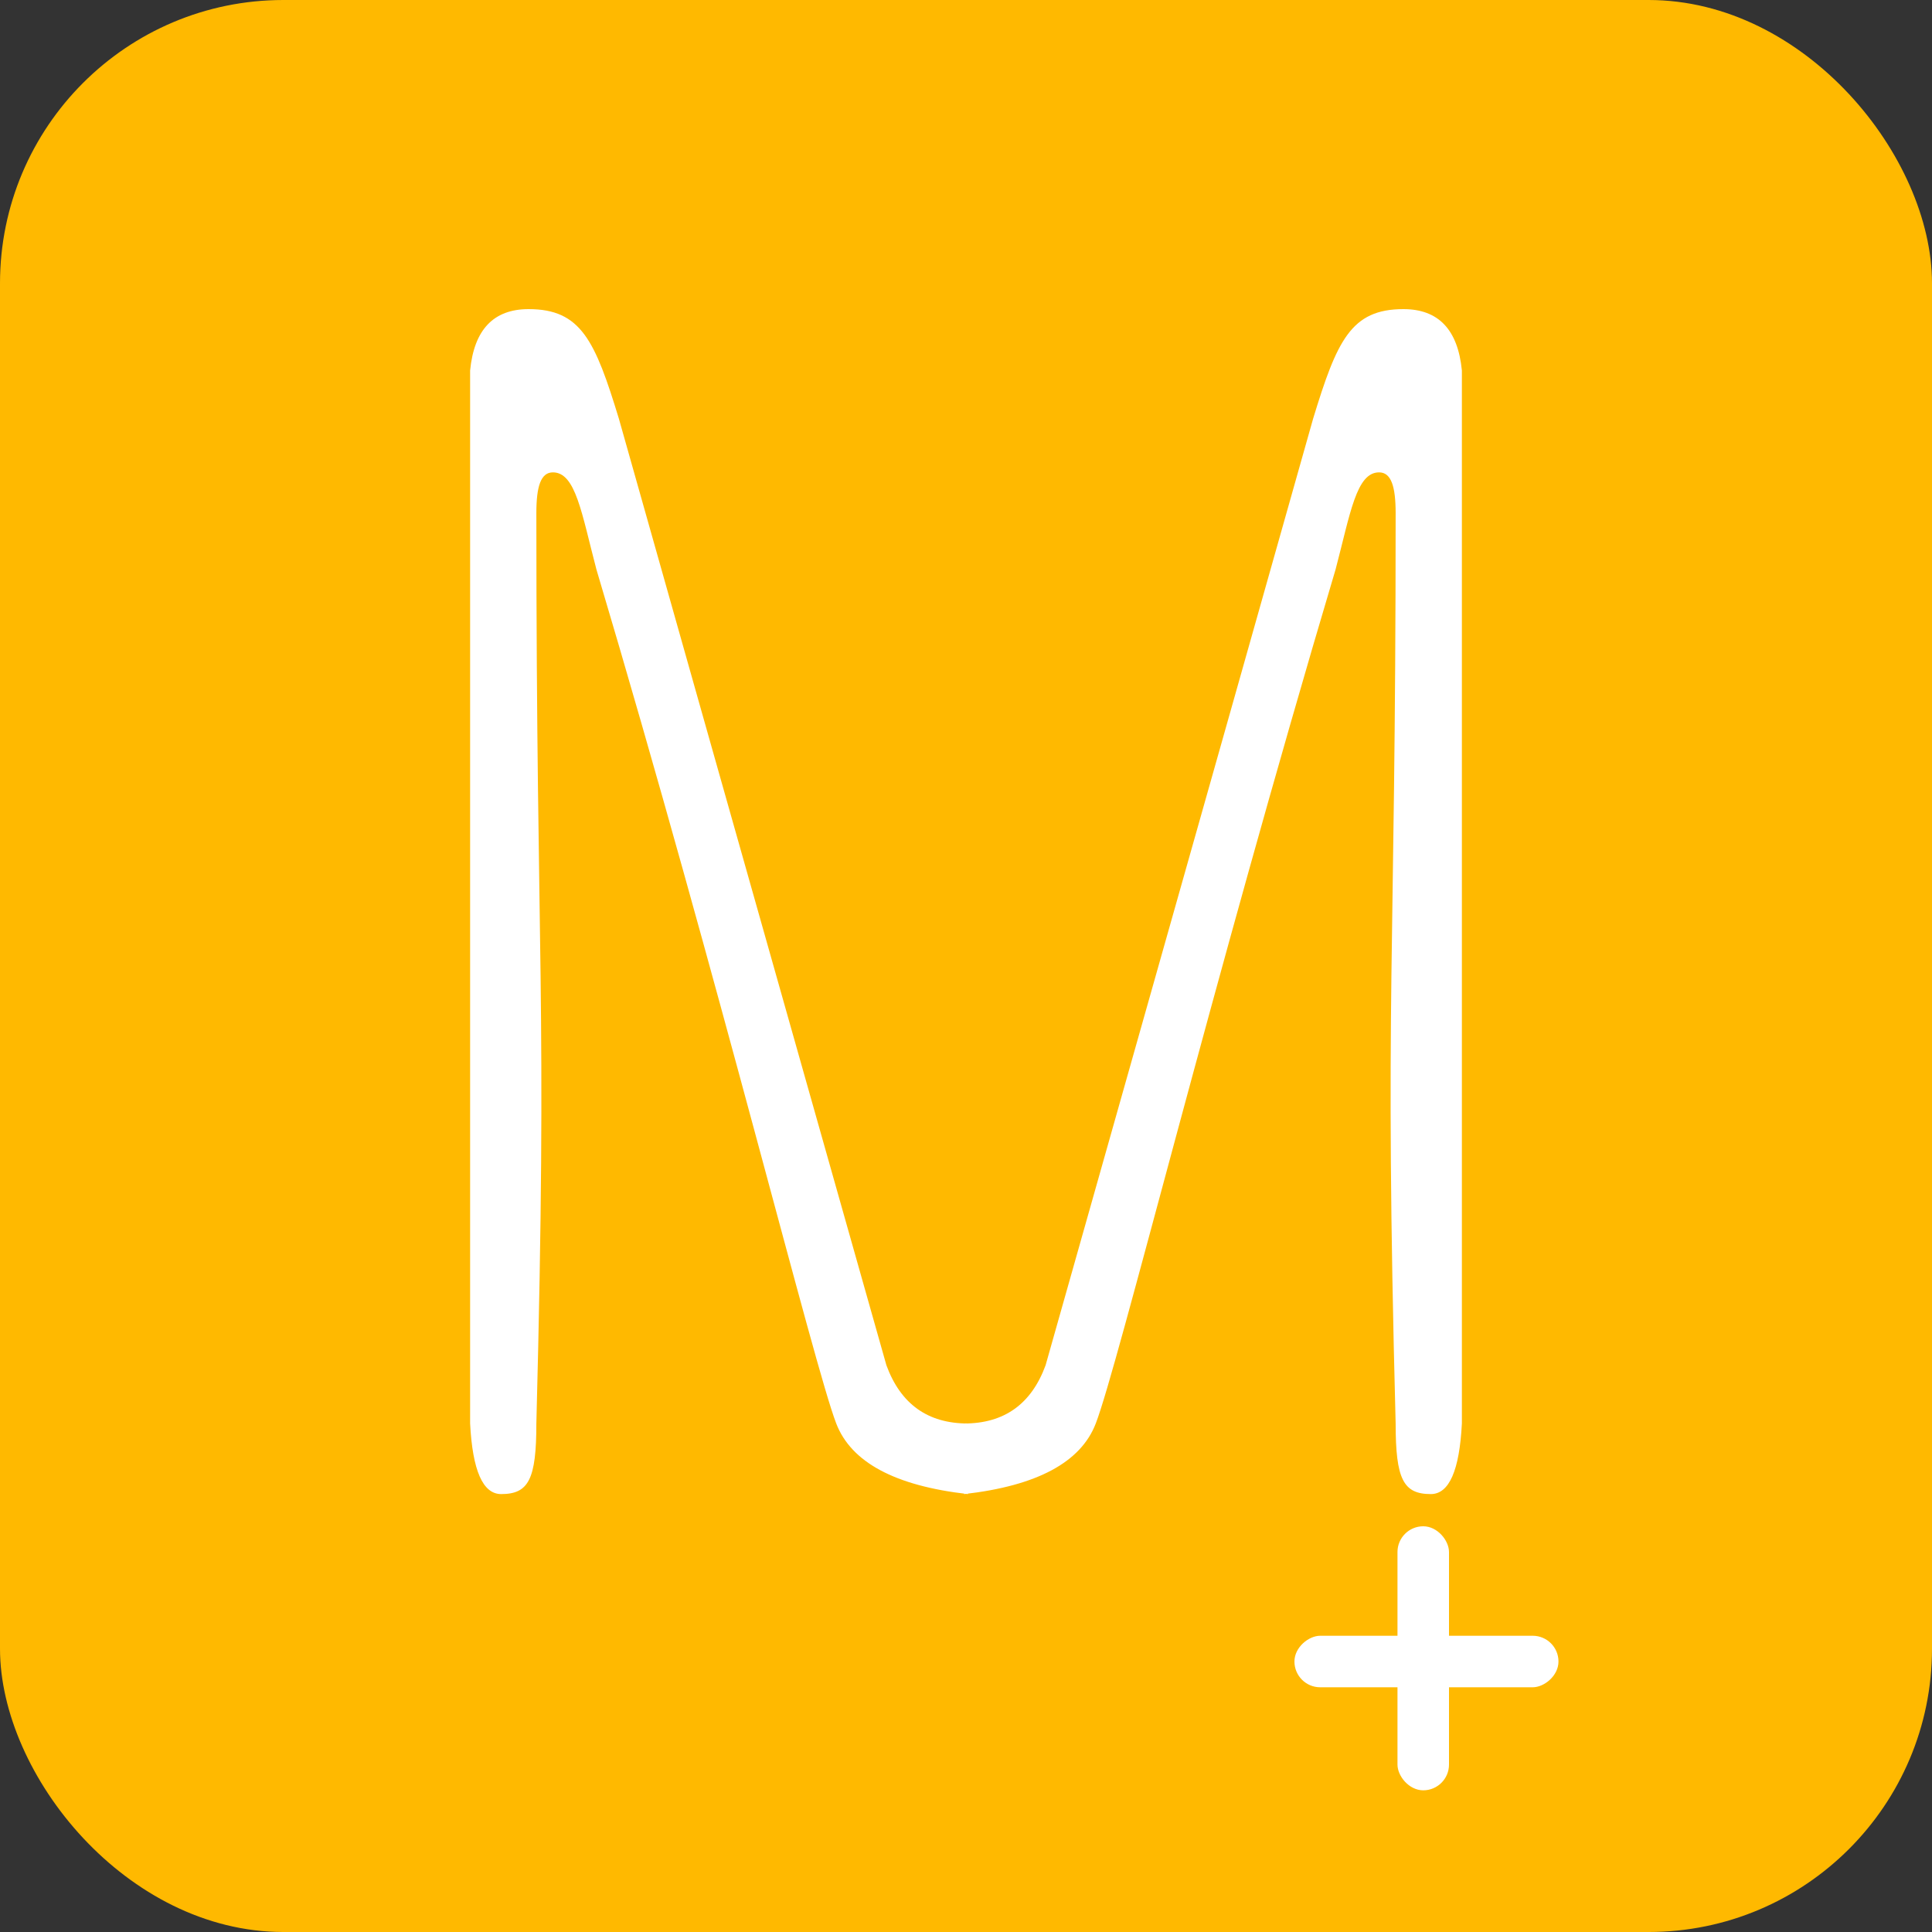 <?xml version="1.0" encoding="UTF-8"?>
<svg width="300px" height="300px" viewBox="0 0 300 300" version="1.1" xmlns="http://www.w3.org/2000/svg" xmlns:xlink="http://www.w3.org/1999/xlink">
    <rect x="0" y="0" width="300" height="300" fill="#333333" stroke="none"/>
    <!-- Generator: Sketch 52.6 (67491) - http://www.bohemiancoding.com/sketch -->
    <title>Group</title>
    <desc>Created with Sketch.</desc>
    <g id="Page-1" stroke="none" stroke-width="1" fill="none" fill-rule="evenodd">
        <g id="Group">
            <rect id="Rectangle" fill="#FFB900" x="0" y="0" width="300" height="300" rx="44"></rect>
            <rect id="Rectangle" fill="#FFFFFF" x="217" y="237" width="8" height="41" rx="4"></rect>
            <rect id="Rectangle-Copy" fill="#FFFFFF" transform="translate(221.5, 258) rotate(-90) translate(-221.5, -258) " x="217.5" y="237.5" width="8" height="41" rx="4"></rect>
            <g id="M-part" transform="translate(73, 48)" fill="#FFFFFF">
                <path d="M7.10542736e-15,173.039 L7.10542736e-15,9.526 C0.622,3.175 3.649,-1.25076815e-14 9.082,-1.42108547e-14 C17.23,-1.42108547e-14 19.405,4.915 23.096,17 C26.32,28.455 40.169,77.455 64.642,164 C66.854,170.026 71.068,173.039 77.285,173.039 C77.285,175.555 77.285,179.209 77.285,184 C65.981,182.719 59.169,179.065 56.85,173.039 C53.371,164 38.94,105.304 19.614,40.428 C17.31,31.677 16.392,25.349 12.855,25.349 C10.976,25.349 10.285,27.531 10.285,31.677 C10.285,102.358 12.041,105.76 10.285,173.039 C10.285,181.719 9.082,184 4.821,184 C1.981,184 0.374,180.346 7.10542736e-15,173.039 Z" id="Path-9"></path>
            </g>
            <g id="M-part" transform="translate(188, 140) scale(-1, 1) translate(-188, -140) translate(149, 48)" fill="#FFFFFF">
                <path d="M7.10542736e-15,173.039 L7.10542736e-15,9.526 C0.622,3.175 3.649,-1.25076815e-14 9.082,-1.42108547e-14 C17.23,-1.42108547e-14 19.405,4.915 23.096,17 C26.32,28.455 40.169,77.455 64.642,164 C66.854,170.026 71.068,173.039 77.285,173.039 C77.285,175.555 77.285,179.209 77.285,184 C65.981,182.719 59.169,179.065 56.85,173.039 C53.371,164 38.94,105.304 19.614,40.428 C17.31,31.677 16.392,25.349 12.855,25.349 C10.976,25.349 10.285,27.531 10.285,31.677 C10.285,102.358 12.041,105.76 10.285,173.039 C10.285,181.719 9.082,184 4.821,184 C1.981,184 0.374,180.346 7.10542736e-15,173.039 Z" id="Path-9"></path>
            </g>
        </g>
    </g>
</svg>